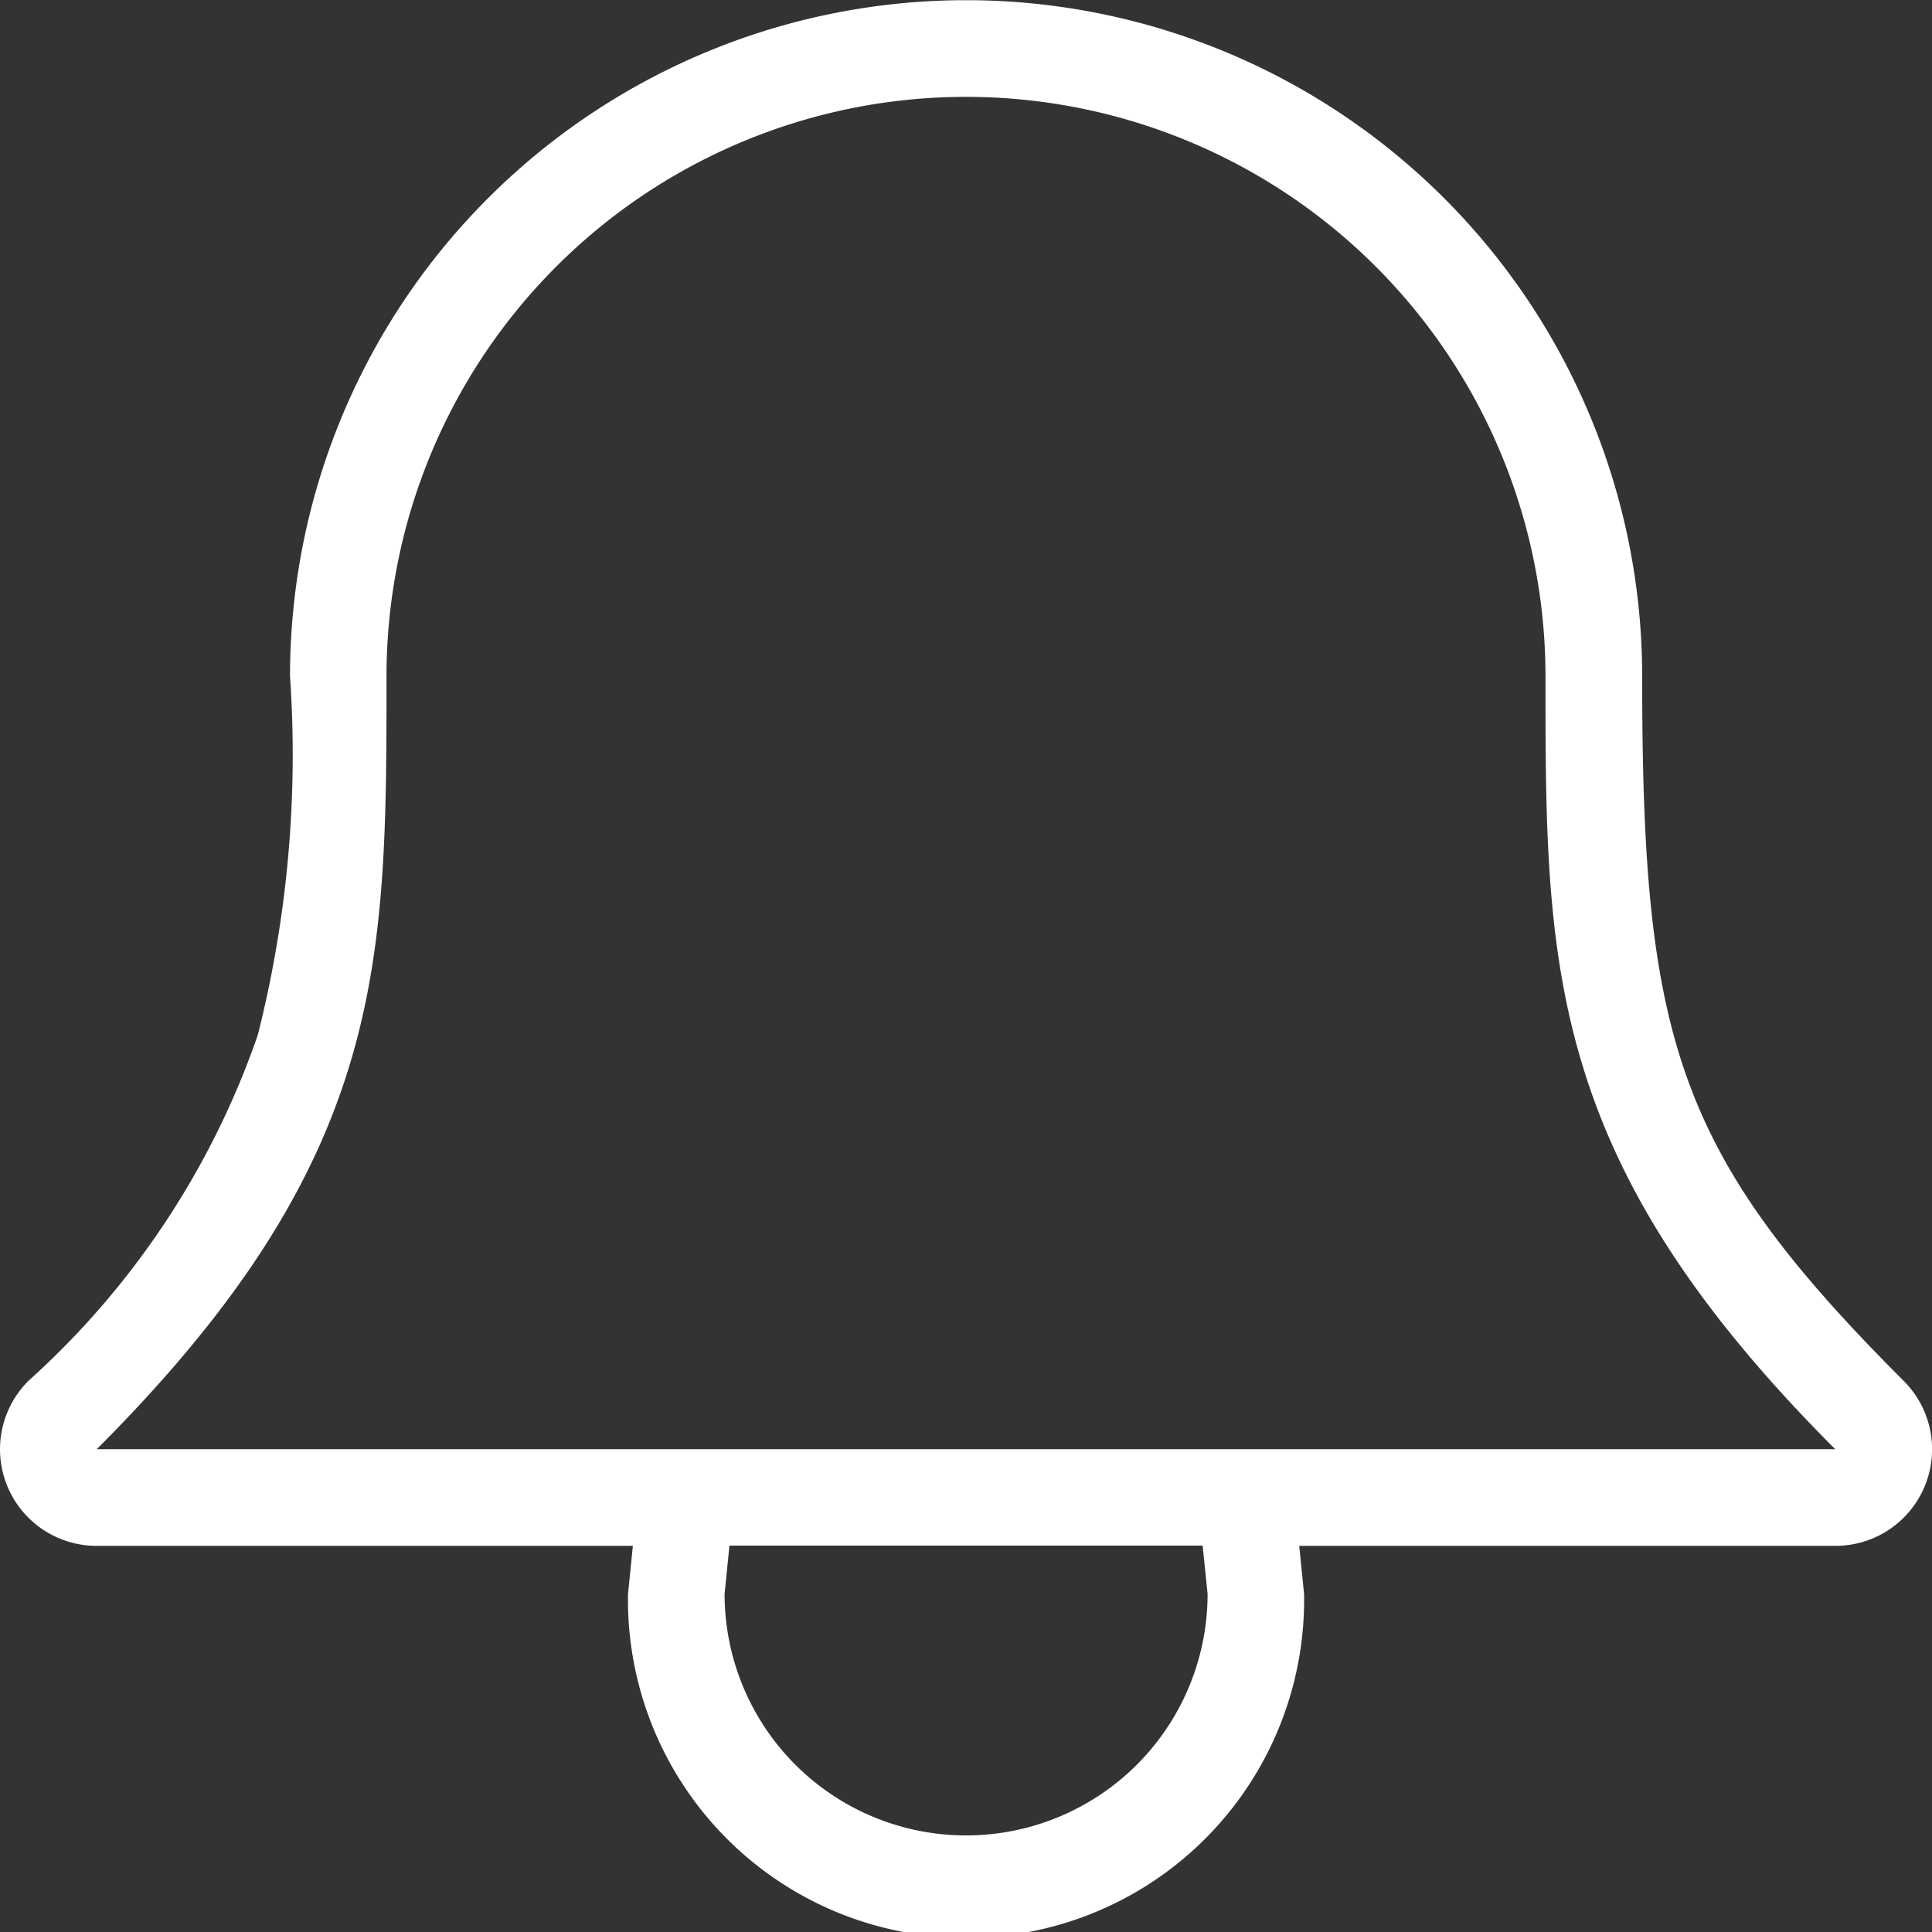 <svg id="ring" xmlns="http://www.w3.org/2000/svg" viewBox="0 0 21.064 21.064">
  <rect x="0" y="0" width="21.064" height="21.064" fill="#333333" stroke="none"/>
  <defs>
    <style>
      .cls-1 {
        fill: #fff;
      }
    </style>
  </defs>
  <g id="Group_1213" data-name="Group 1213" transform="translate(0)">
    <path id="Path_1032" data-name="Path 1032" class="cls-1" d="M20.754,15.054c-2.478-2.478-2.85-3.722-2.85-7.681a7.371,7.371,0,1,0-14.742,0,12.455,12.455,0,0,1-.351,3.91,9.033,9.033,0,0,1-2.5,3.771,1.053,1.053,0,0,0,.745,1.8H6.9l-.053.527a3.686,3.686,0,1,0,7.371,0l-.053-.527h5.845A1.053,1.053,0,0,0,20.754,15.054ZM10.533,20.011A2.633,2.633,0,0,1,7.9,17.378l.053-.527h5.159l.054.527A2.633,2.633,0,0,1,10.533,20.011ZM1.055,15.8c3.159-3.16,3.159-5.266,3.159-8.426a6.318,6.318,0,1,1,12.636,0c0,3.16,0,5.266,3.159,8.426Z" transform="translate(0)"/>
  </g>
</svg>
